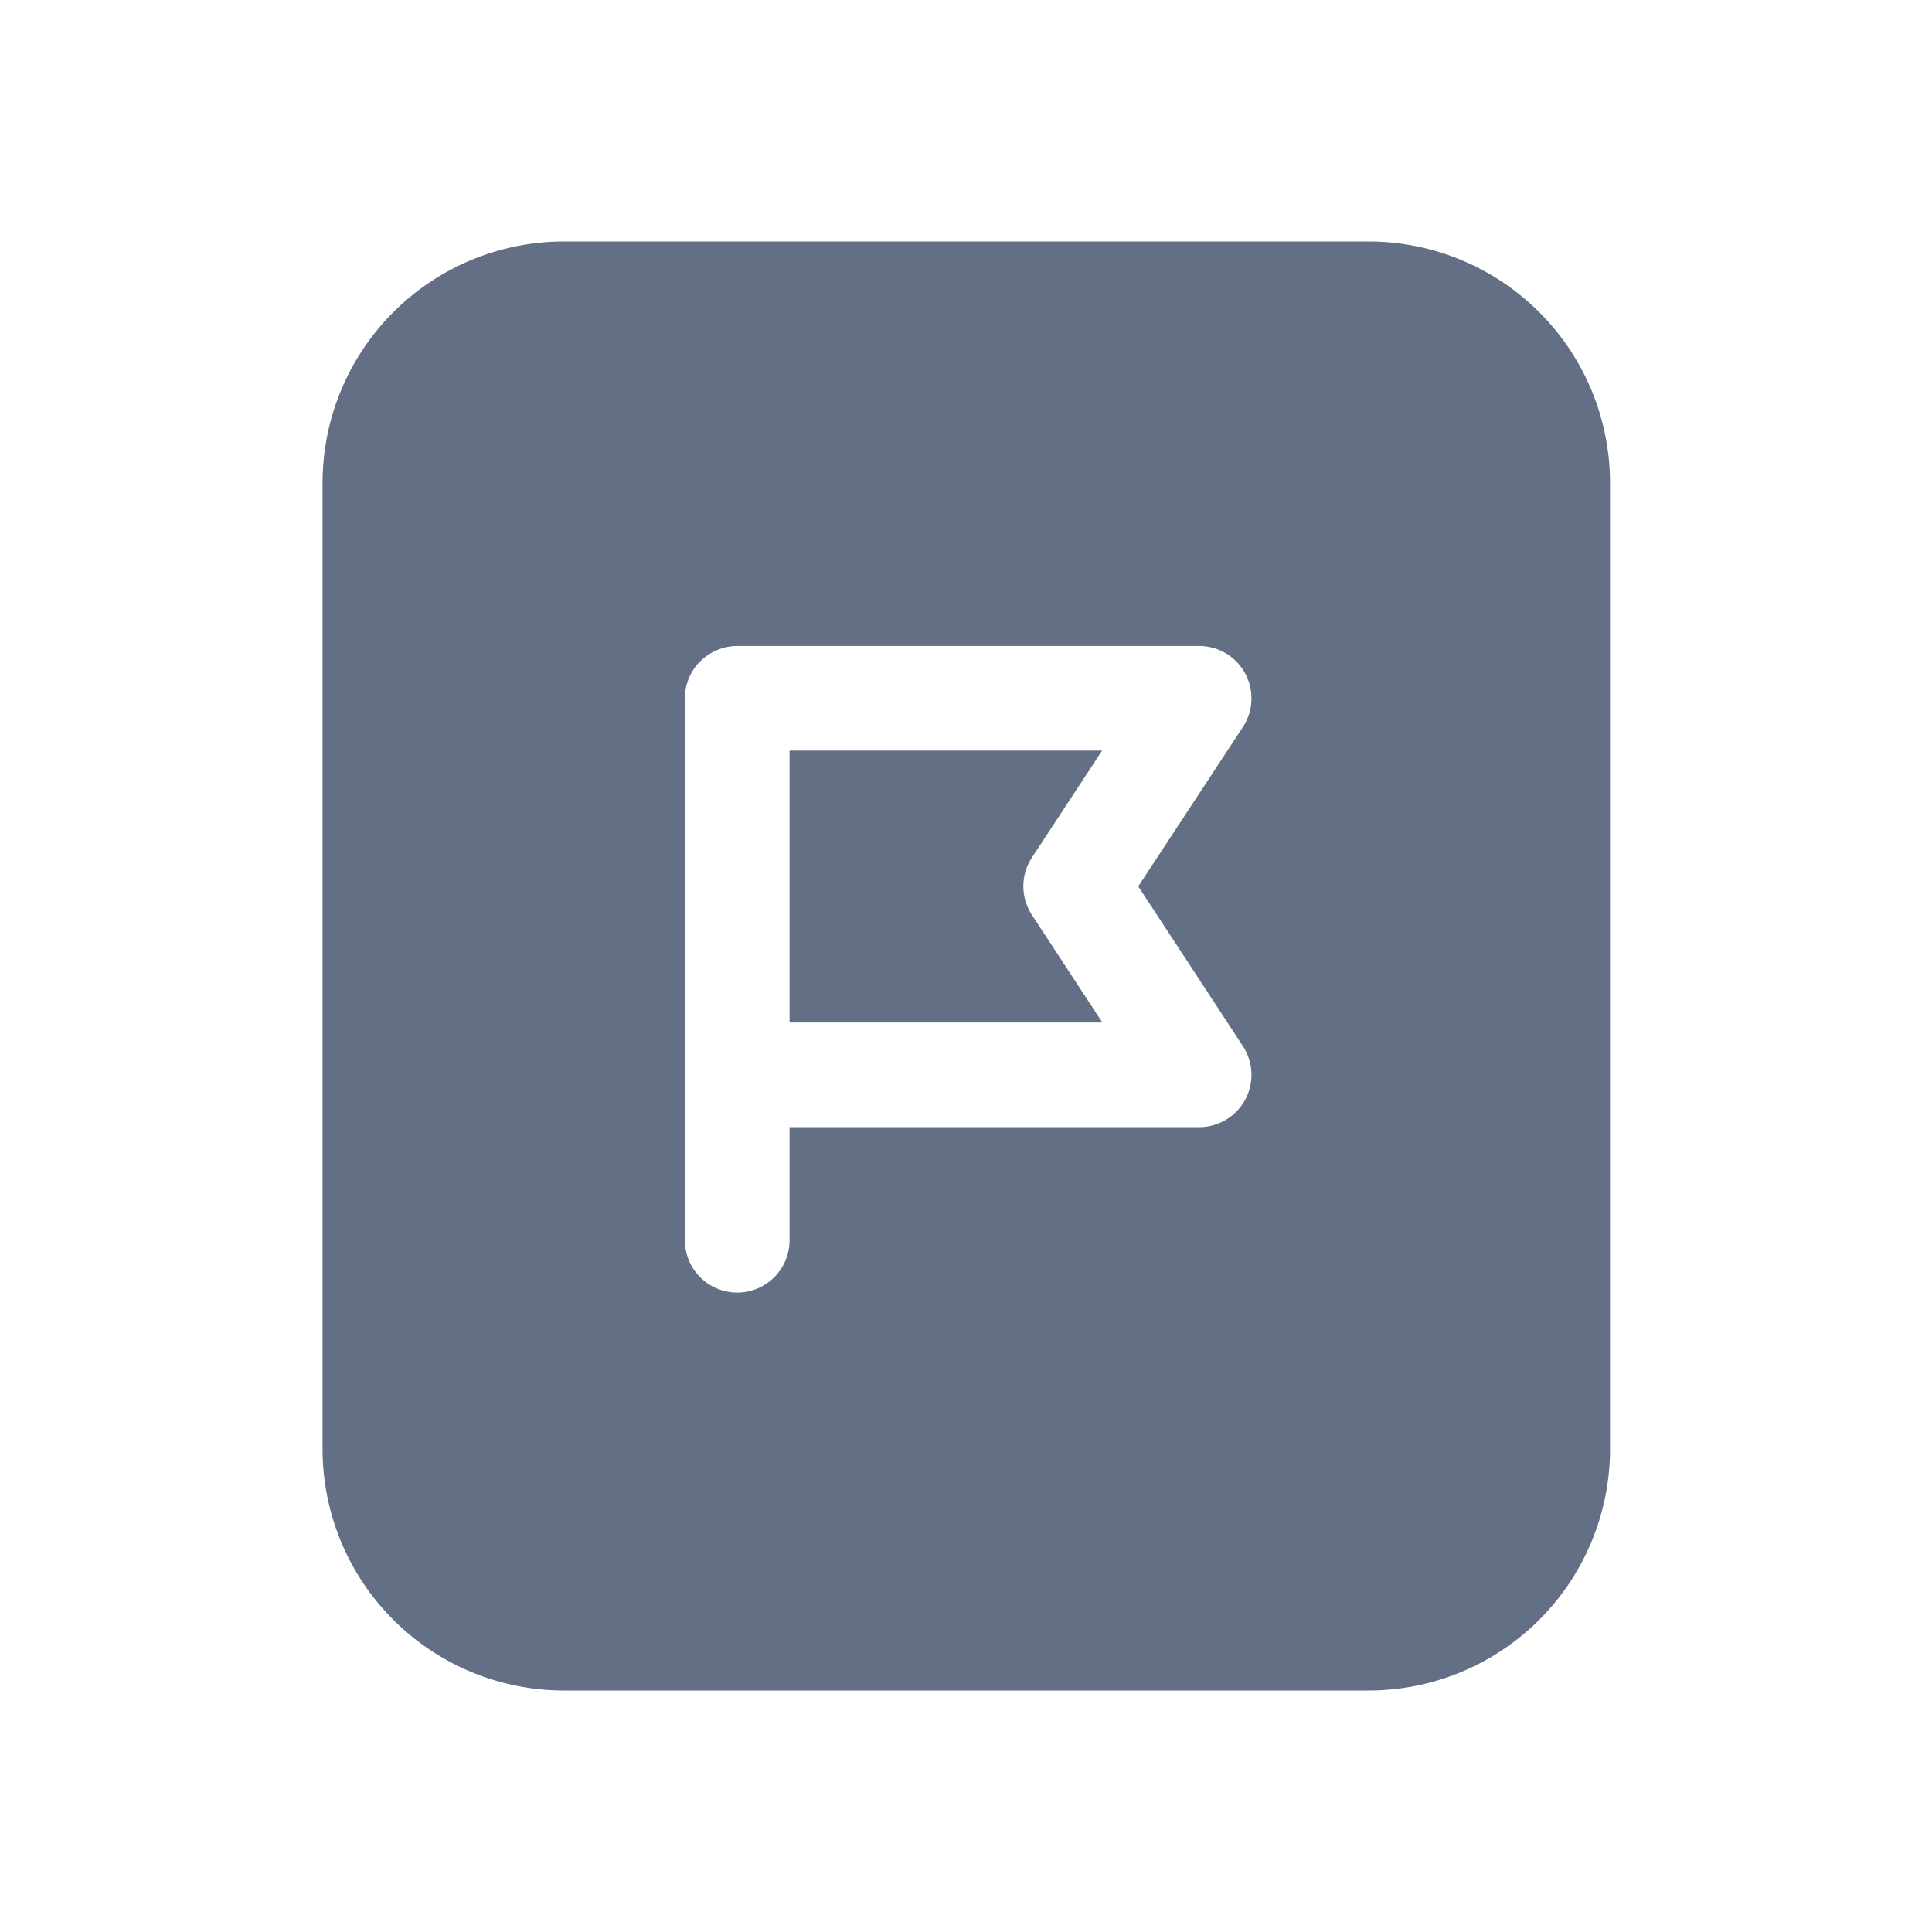 <svg viewBox="0 0 24 24" fill="none" xmlns="http://www.w3.org/2000/svg"><path d="M9.808 12.702h3.886l-.875-1.336a.65.65 0 010-.713l.872-1.329H9.808v3.378z" fill="#626F84"/><path fill-rule="evenodd" clip-rule="evenodd" d="M20 6a3 3 0 00-3-3H7.007a3 3 0 00-3 3v12a3 3 0 003 3H17a3 3 0 003-3V6zM8.7 8.215a.65.65 0 01.46-.19h5.737a.65.65 0 01.543 1.006l-1.3 1.98 1.3 1.985a.65.65 0 01-.543 1.006H9.808v1.405a.65.65 0 11-1.3 0V8.675a.65.65 0 01.19-.46z" fill="#626F84"/></svg>